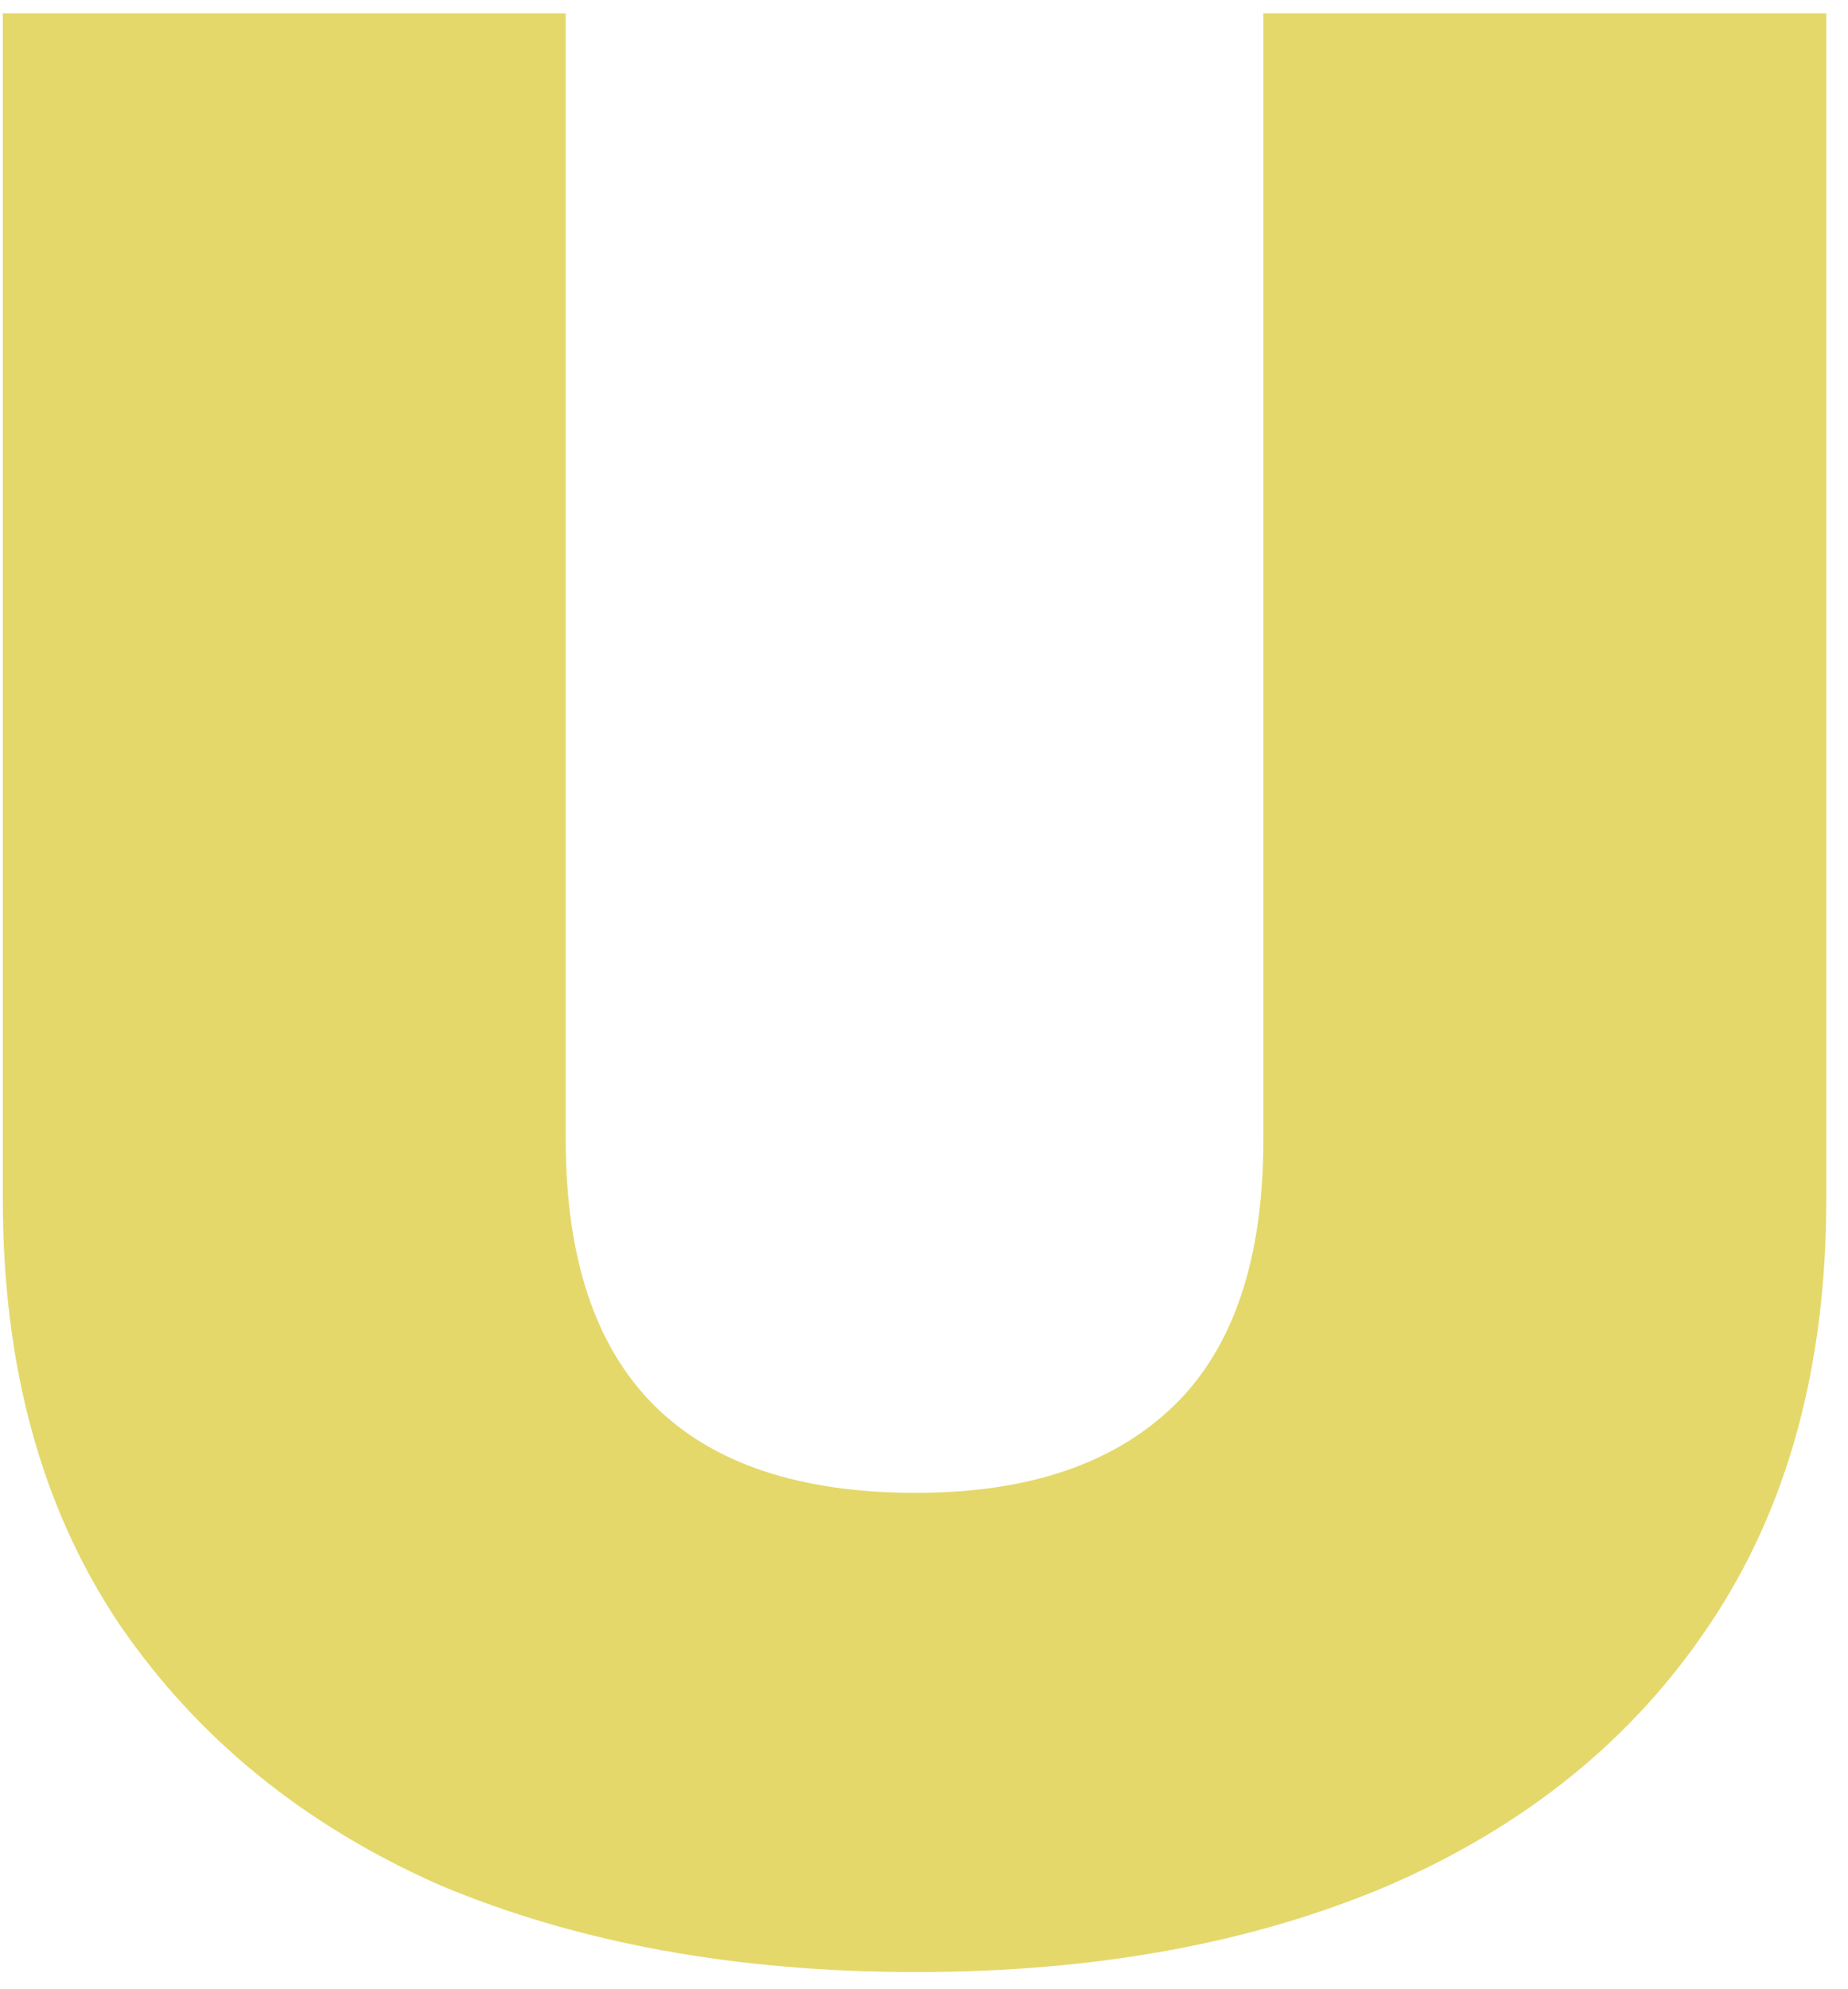 <svg width="79" height="85" viewBox="0 0 79 85" fill="none" xmlns="http://www.w3.org/2000/svg">
<path d="M39.16 84.28C31.48 84.28 24.696 83.043 18.808 80.568C13.005 78.008 8.44 74.296 5.112 69.432C1.784 64.483 0.12 58.424 0.12 51.256V0.568H24.184V48.696C24.184 58.765 29.176 63.8 39.16 63.8C43.939 63.8 47.608 62.563 50.168 60.088C52.728 57.613 54.008 53.816 54.008 48.696V0.568H78.072V51.256C78.072 58.424 76.408 64.483 73.08 69.432C69.837 74.296 65.272 78.008 59.384 80.568C53.581 83.043 46.84 84.28 39.16 84.28Z" fill="#E4D86B"/>
</svg>
